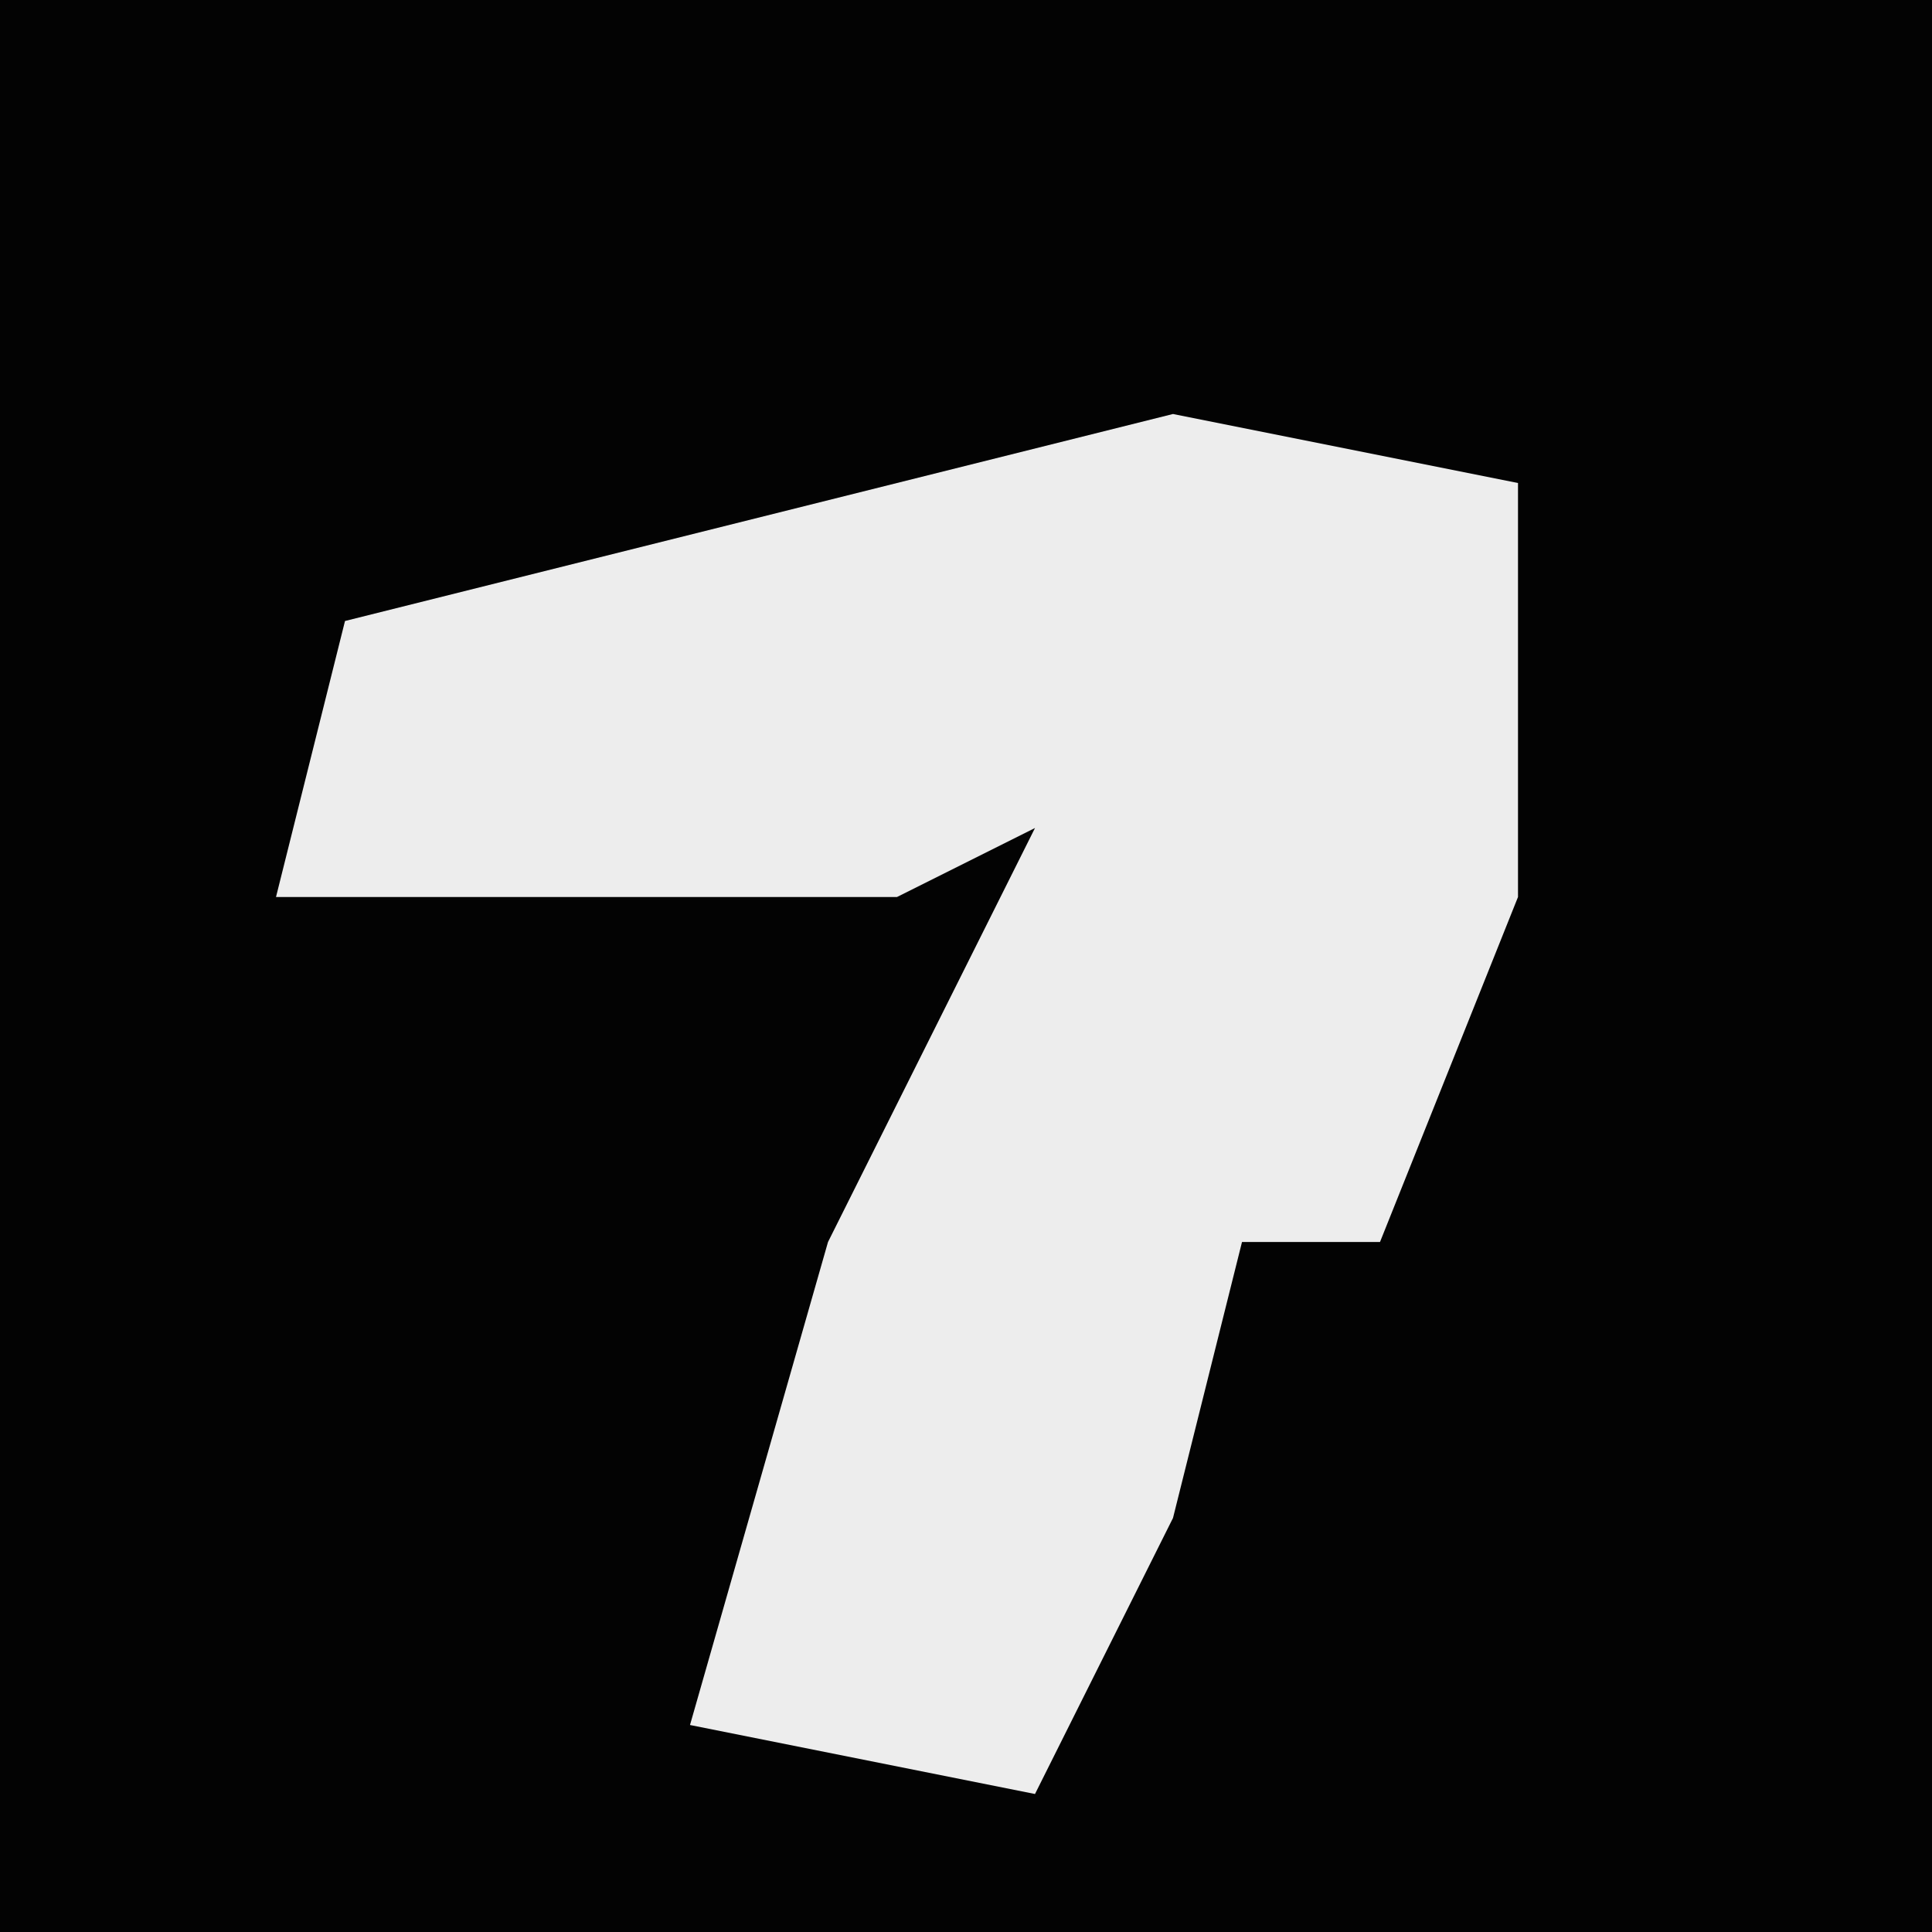 <?xml version="1.0" encoding="UTF-8"?>
<svg version="1.1" xmlns="http://www.w3.org/2000/svg" width="28" height="28">
<path d="M0,0 L28,0 L28,28 L0,28 Z " fill="#030303" transform="translate(0,0)"/>
<path d="M0,0 L5,1 L5,7 L3,12 L1,12 L0,16 L-2,20 L-7,19 L-5,12 L-2,6 L-4,7 L-13,7 L-12,3 Z " fill="#EDEDED" transform="translate(17,6)"/>
</svg>
